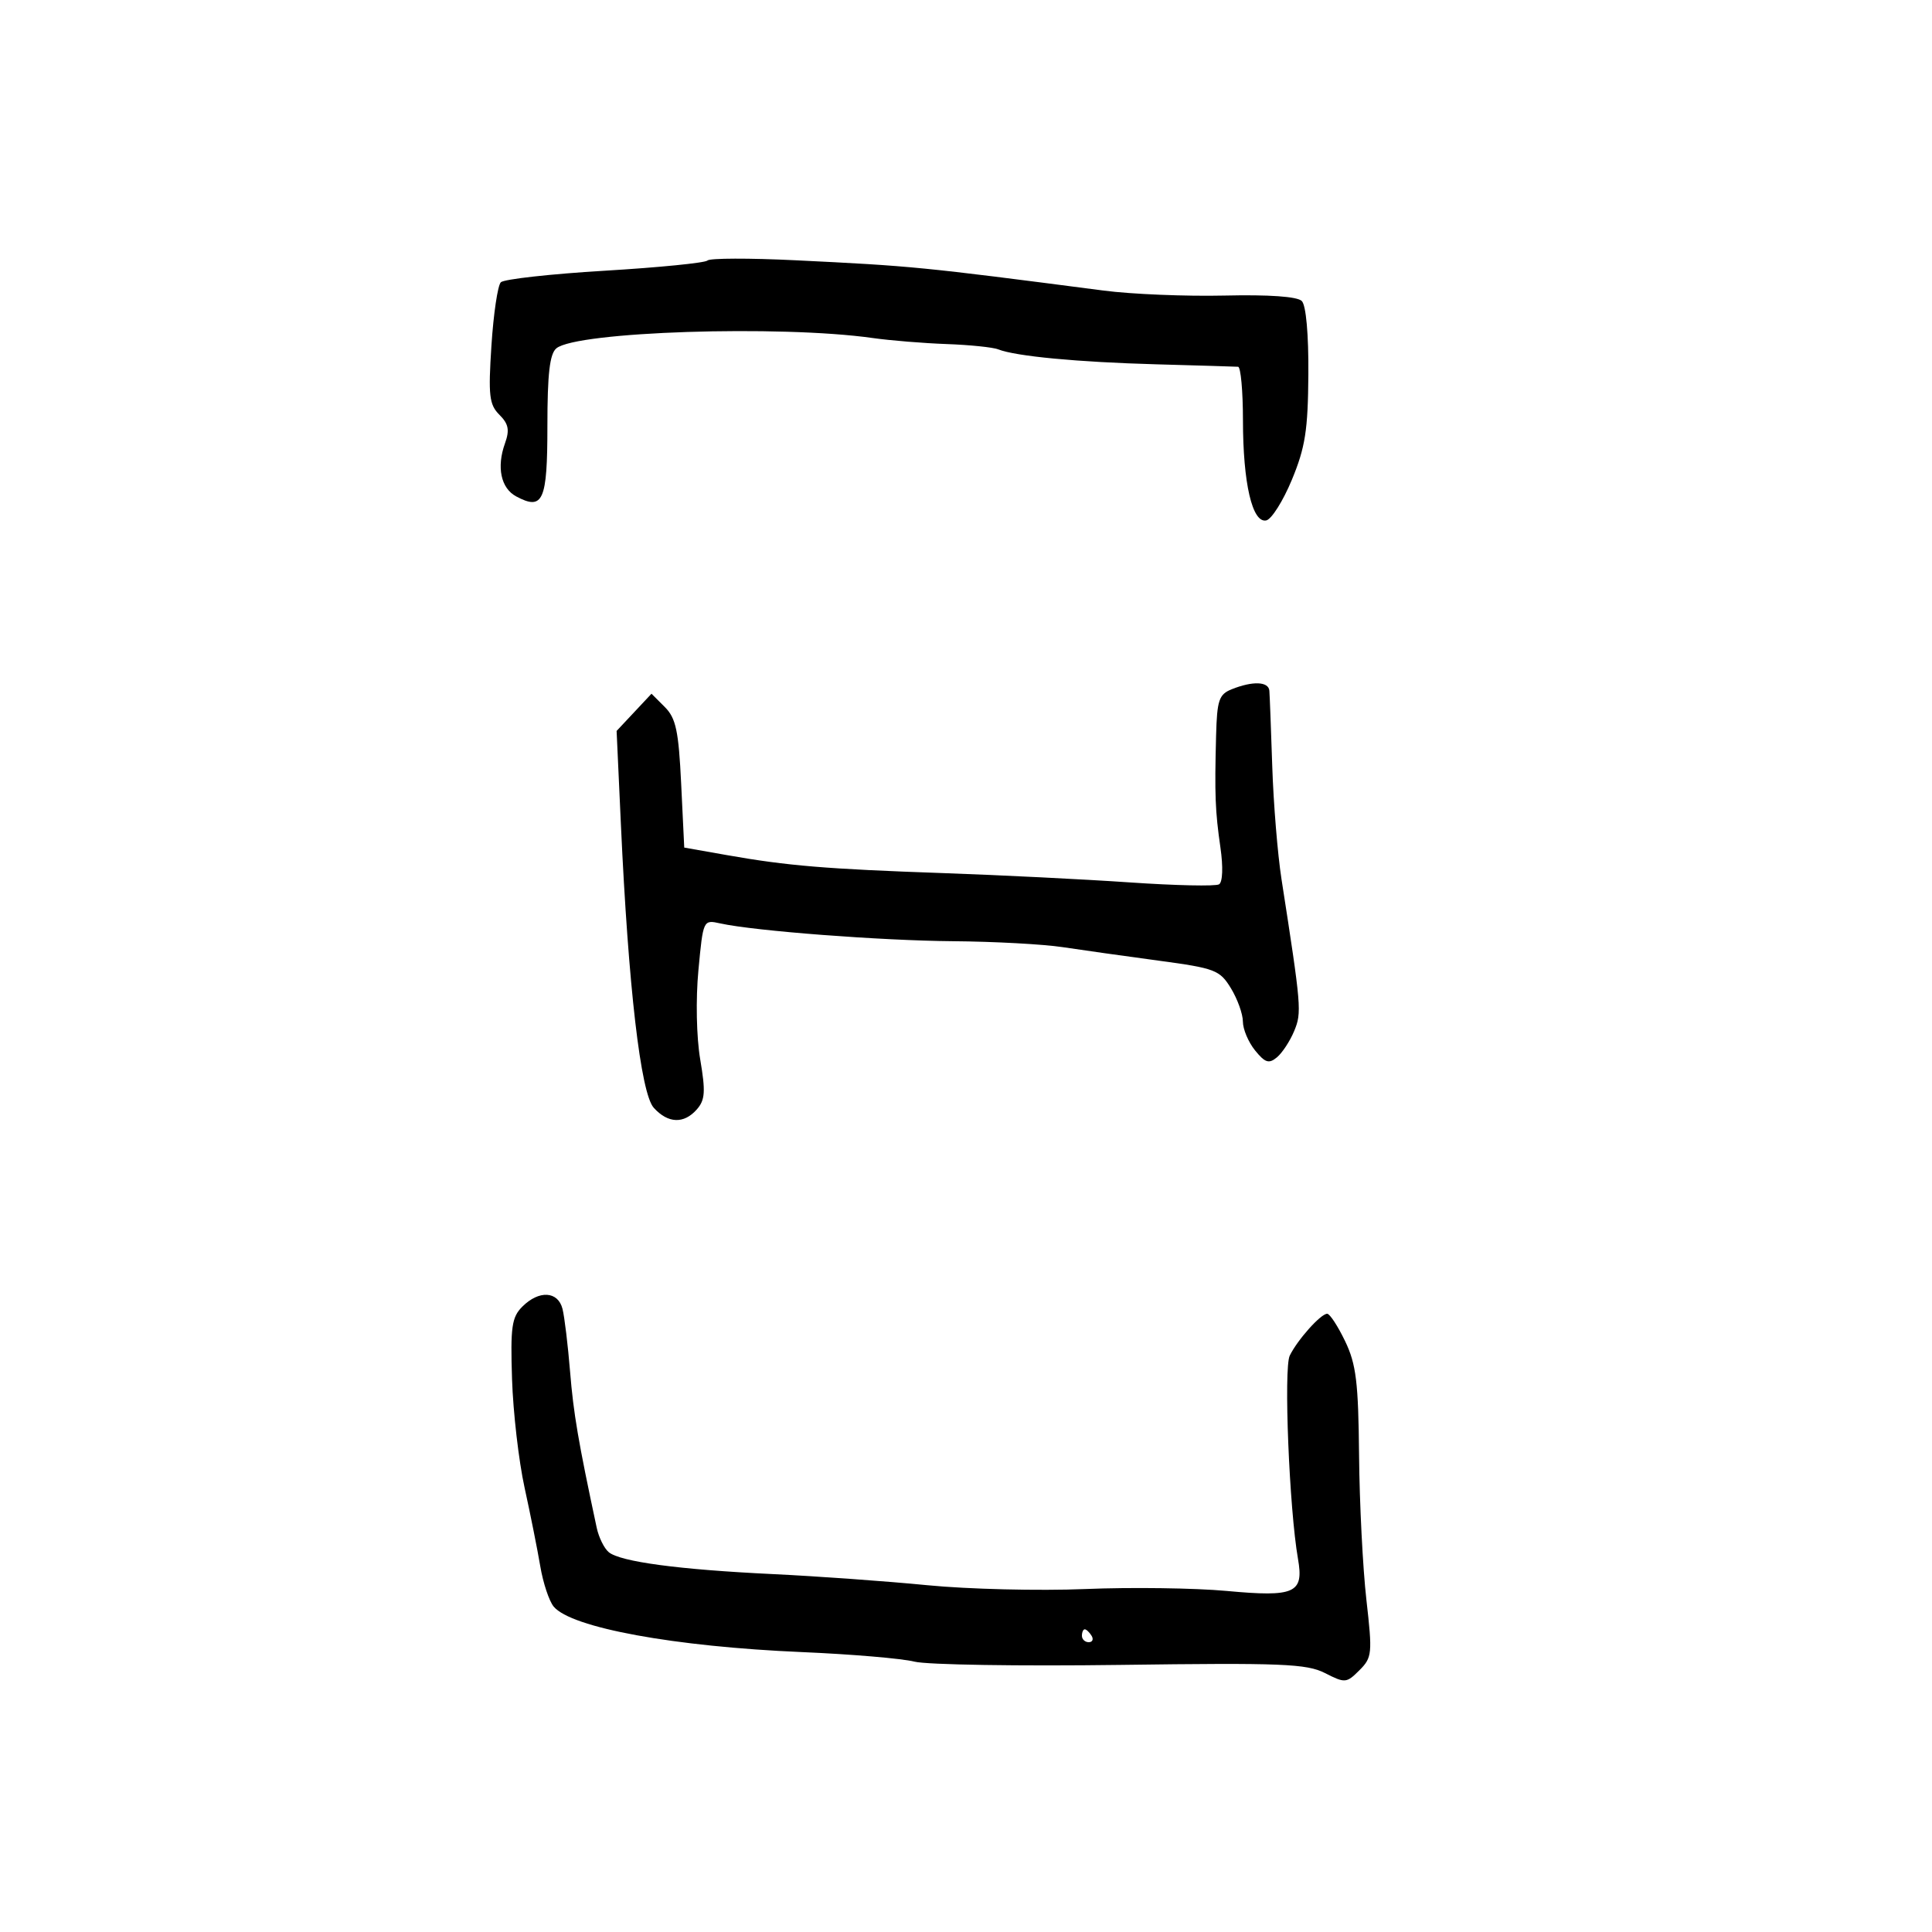<svg xmlns="http://www.w3.org/2000/svg" width="300" height="300" viewBox="0 0 300 300" version="1.1">
	<path d="M 109.856 40.451 C 109.501 40.820, 102.335 41.533, 93.930 42.036 C 85.526 42.539, 78.253 43.347, 77.769 43.831 C 77.285 44.315, 76.628 48.733, 76.310 53.649 C 75.806 61.429, 75.966 62.823, 77.544 64.401 C 78.974 65.831, 79.157 66.774, 78.409 68.857 C 77.087 72.542, 77.779 75.811, 80.148 77.079 C 84.328 79.317, 85 77.804, 85 66.154 C 85 58.052, 85.358 54.948, 86.392 54.089 C 89.532 51.484, 121.108 50.453, 135.500 52.486 C 138.250 52.875, 143.425 53.297, 147 53.425 C 150.575 53.553, 154.175 53.923, 155 54.248 C 157.727 55.322, 167.332 56.232, 179.500 56.569 C 186.100 56.752, 191.838 56.924, 192.250 56.951 C 192.662 56.978, 193.003 60.712, 193.006 65.250 C 193.012 75.042, 194.457 81.262, 196.620 80.811 C 197.441 80.640, 199.233 77.800, 200.601 74.500 C 202.678 69.491, 203.101 66.793, 203.162 58.168 C 203.207 51.911, 202.803 47.403, 202.140 46.740 C 201.446 46.046, 197.044 45.736, 190.148 45.895 C 184.156 46.033, 175.709 45.686, 171.377 45.122 C 142.897 41.419, 141.742 41.305, 123.500 40.414 C 116.350 40.065, 110.210 40.082, 109.856 40.451 M 191.250 107.031 C 189.280 107.823, 188.979 108.717, 188.834 114.218 C 188.592 123.393, 188.690 125.931, 189.509 131.615 C 189.944 134.631, 189.856 136.971, 189.294 137.318 C 188.770 137.642, 182.527 137.508, 175.421 137.020 C 168.314 136.532, 155.300 135.883, 146.500 135.577 C 128.328 134.946, 122.281 134.444, 112.874 132.782 L 106.249 131.612 105.773 121.732 C 105.375 113.470, 104.959 111.515, 103.231 109.786 L 101.164 107.720 98.456 110.610 L 95.747 113.500 96.412 128 C 97.570 153.258, 99.485 169.773, 101.515 172.016 C 103.732 174.466, 106.207 174.552, 108.219 172.250 C 109.490 170.796, 109.576 169.485, 108.729 164.500 C 108.142 161.045, 108.024 155.171, 108.450 150.651 C 109.189 142.808, 109.191 142.803, 111.845 143.388 C 117.182 144.563, 136.797 146.061, 148 146.150 C 154.325 146.200, 161.975 146.614, 165 147.071 C 168.025 147.528, 174.728 148.471, 179.896 149.167 C 188.703 150.352, 189.408 150.622, 191.142 153.466 C 192.160 155.135, 192.994 157.463, 192.996 158.639 C 192.998 159.816, 193.848 161.826, 194.885 163.107 C 196.442 165.029, 197.034 165.217, 198.278 164.184 C 199.107 163.497, 200.314 161.655, 200.962 160.092 C 202.152 157.219, 202.084 156.407, 198.988 136.500 C 198.389 132.650, 197.744 124.775, 197.555 119 C 197.366 113.225, 197.163 107.938, 197.105 107.250 C 196.984 105.813, 194.510 105.721, 191.250 107.031 M 81.104 202.896 C 79.462 204.538, 79.248 206.049, 79.509 214.146 C 79.675 219.291, 80.551 226.875, 81.455 231 C 82.359 235.125, 83.457 240.619, 83.894 243.210 C 84.331 245.800, 85.268 248.617, 85.975 249.470 C 88.702 252.756, 104.716 255.692, 124.500 256.534 C 132.200 256.862, 140.075 257.530, 142 258.019 C 143.925 258.508, 158.325 258.736, 174 258.525 C 199.039 258.188, 202.894 258.343, 205.747 259.796 C 208.856 261.381, 209.081 261.363, 211.087 259.358 C 213.065 257.380, 213.124 256.777, 212.170 248.382 C 211.615 243.497, 211.104 233.425, 211.035 226 C 210.928 214.627, 210.587 211.830, 208.865 208.250 C 207.741 205.912, 206.490 204, 206.085 204 C 205.087 204, 201.477 208.035, 200.271 210.500 C 199.311 212.463, 200.197 234.332, 201.550 242.056 C 202.486 247.393, 201.089 248.022, 190.476 247.041 C 185.539 246.585, 175.648 246.451, 168.496 246.745 C 161.344 247.039, 150.319 246.771, 143.996 246.151 C 137.673 245.530, 126.875 244.754, 120 244.425 C 105.420 243.729, 96.322 242.512, 94.521 241.017 C 93.817 240.433, 92.978 238.728, 92.657 237.228 C 89.797 223.862, 89.055 219.513, 88.523 213 C 88.187 208.875, 87.658 204.488, 87.348 203.250 C 86.651 200.473, 83.695 200.305, 81.104 202.896 M 168 254 C 168 254.550, 168.477 255, 169.059 255 C 169.641 255, 169.840 254.550, 169.500 254 C 169.160 253.450, 168.684 253, 168.441 253 C 168.198 253, 168 253.450, 168 254" stroke="none" fill="black" fill-rule="evenodd"/>
</svg>